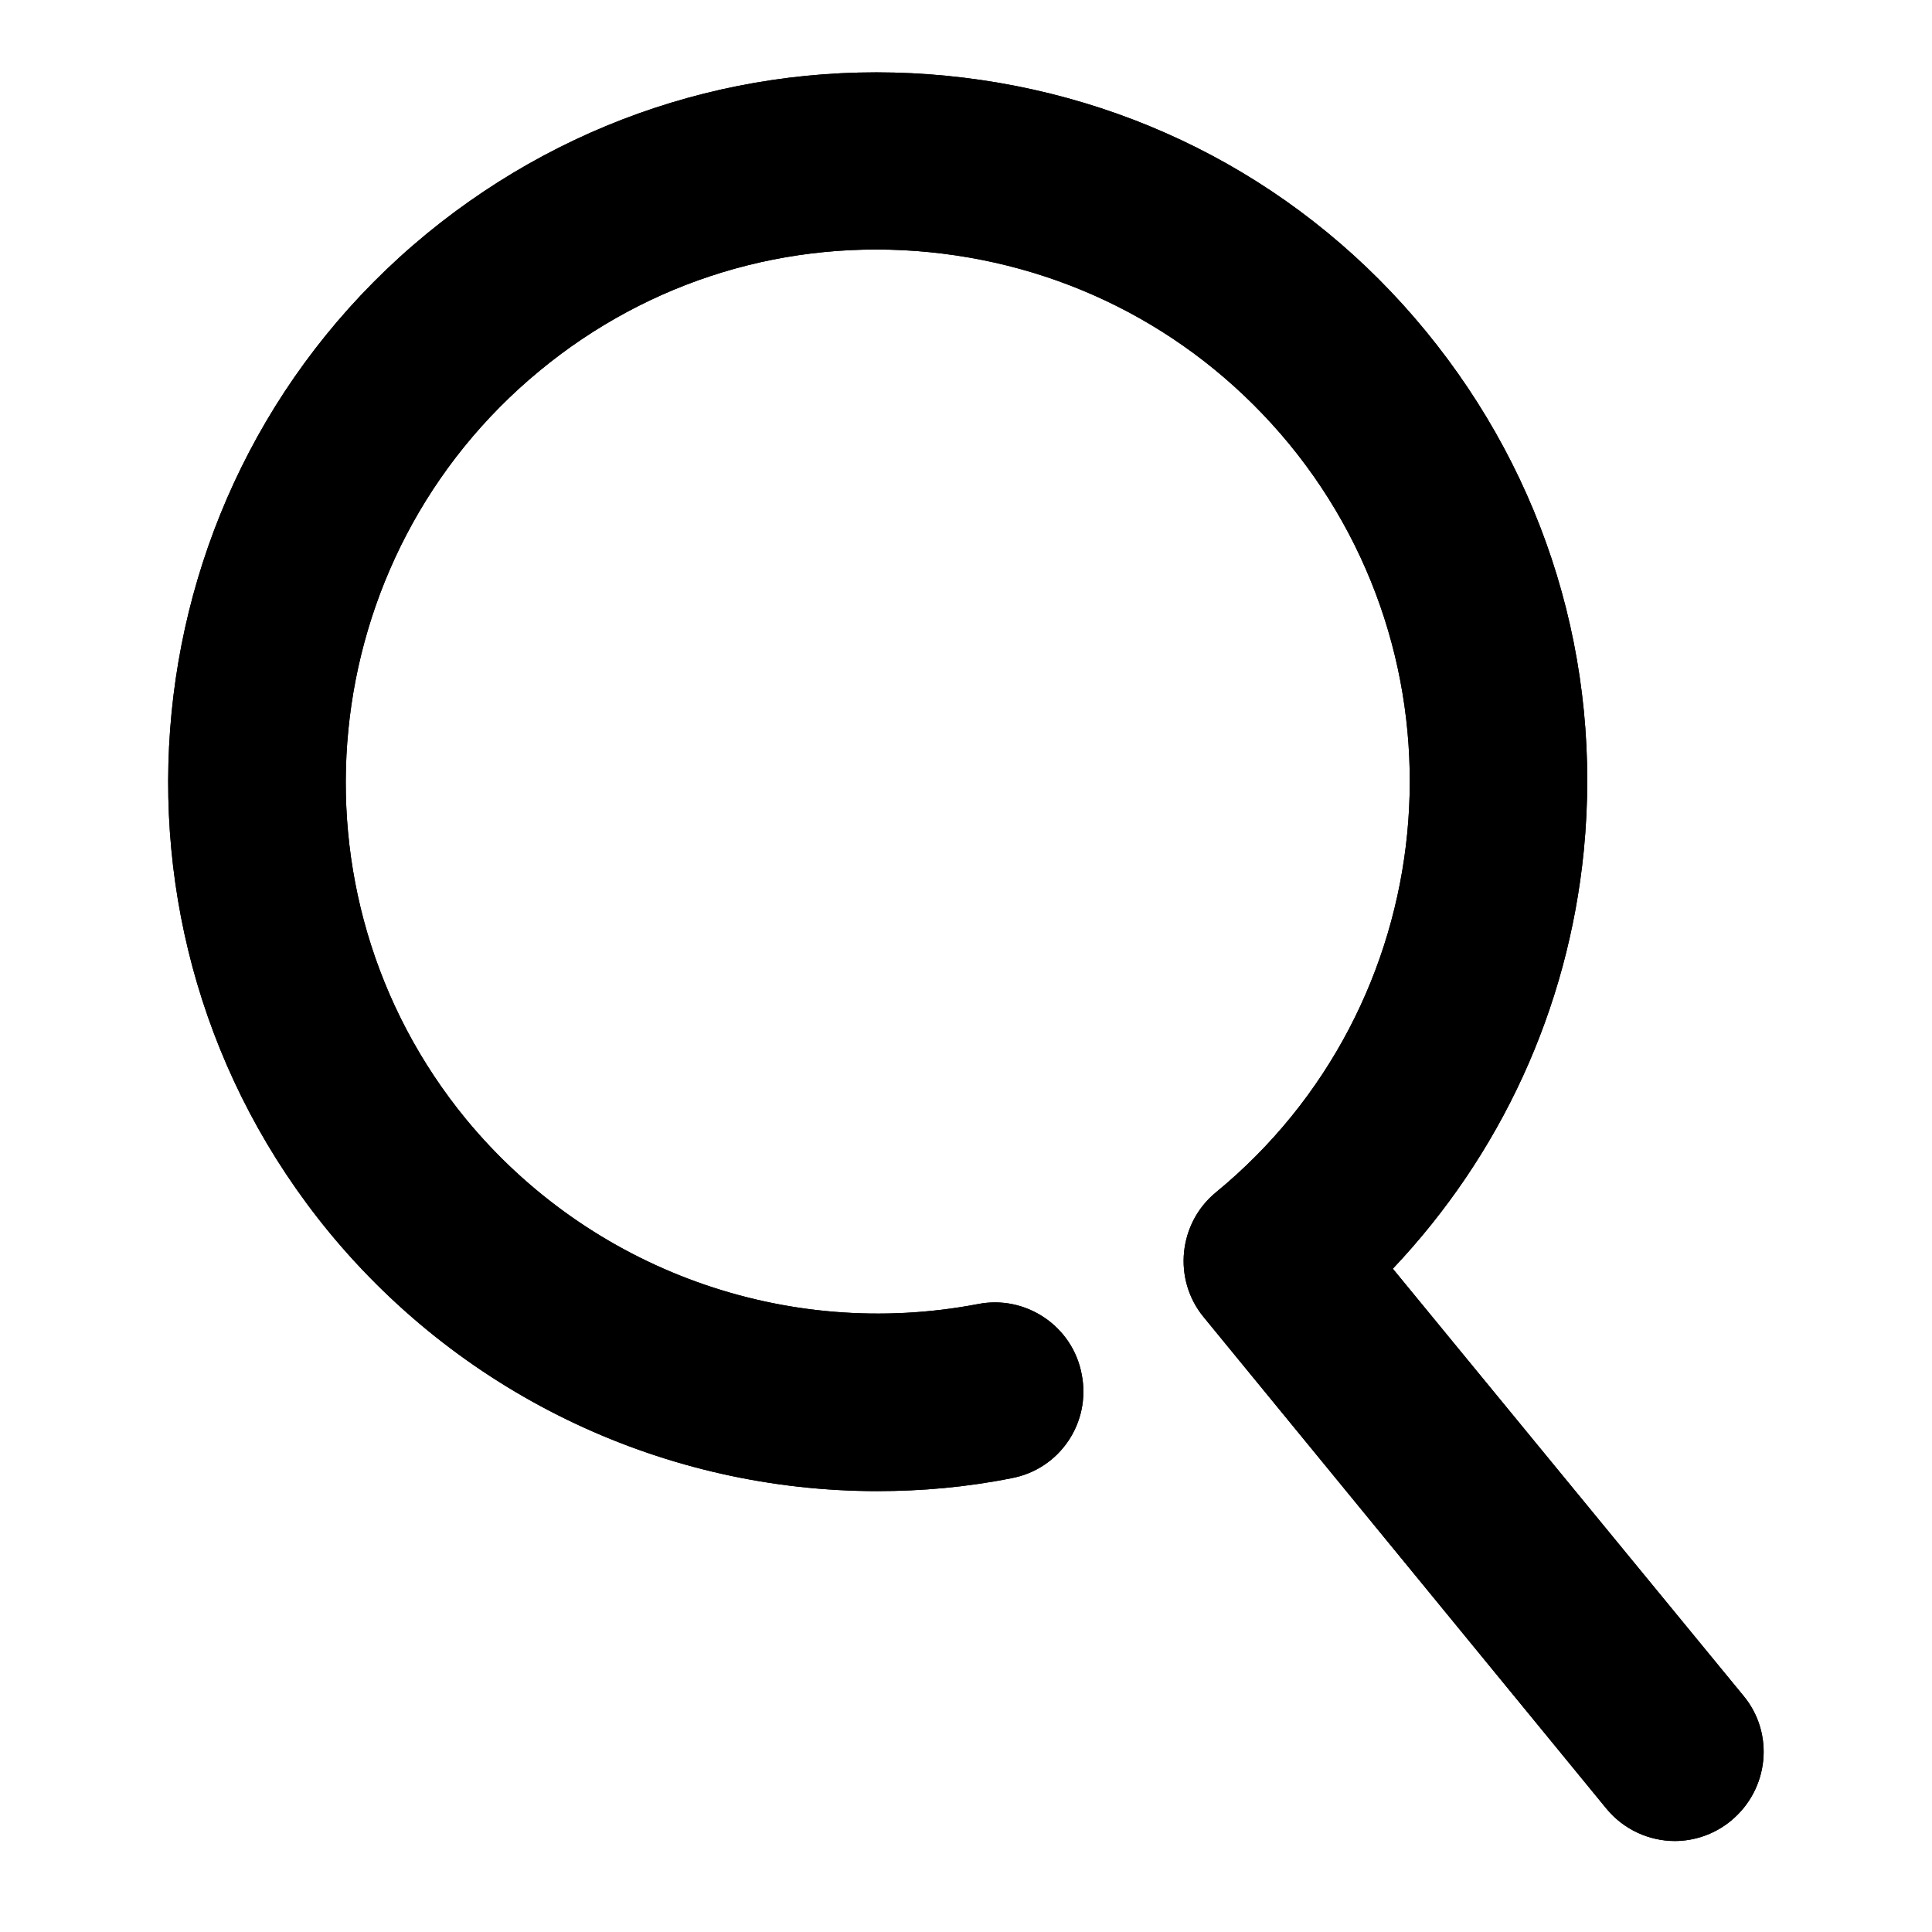 <svg viewBox="0 0 344 344" xmlns="http://www.w3.org/2000/svg"><path d="m310.4 301.9-62.4-76c19.2-20.3 31.2-46.2 34-74.4 3.3-33.6-6.7-66.4-28.1-92.5s-51.7-42.2-85.3-45.5-66.5 6.7-92.6 28.1c-53.8 44.2-61.6 124-17.4 177.8 24.3 29.5 60.2 46.1 97.6 46.1 7.9 0 15.9-.7 23.9-2.3 8.6-1.6 14.2-9.9 12.5-18.5-1.6-8.6-10-14.2-18.5-12.5-34.1 6.5-69-6.1-91.1-32.9-33.1-40.3-27.2-100.1 13.1-133.3 19.5-16.1 44.2-23.6 69.4-21.1s47.9 14.6 64 34.1c33.2 40.4 27.3 100.2-13 133.3-6.7 5.5-7.7 15.5-2.2 22.2l71.7 87.5c3.1 3.8 7.7 5.8 12.2 5.8 3.5 0 7.1-1.2 10-3.6 6.8-5.6 7.8-15.6 2.2-22.3z"/><path clip-rule="evenodd" d="m310.4 301.9-62.4-76c19.2-20.3 31.2-46.2 34-74.4 3.3-33.6-6.7-66.4-28.1-92.5s-51.7-42.2-85.3-45.5-66.5 6.7-92.6 28.1c-53.8 44.2-61.6 124-17.4 177.8 24.3 29.5 60.2 46.1 97.6 46.1 7.9 0 15.9-.7 23.9-2.3 8.6-1.6 14.2-9.9 12.5-18.5-1.6-8.6-10-14.2-18.5-12.5-34.1 6.5-69-6.1-91.1-32.9-33.1-40.3-27.2-100.1 13.1-133.3 19.5-16.1 44.2-23.6 69.4-21.1s47.9 14.6 64 34.1c33.2 40.4 27.3 100.2-13 133.3-6.7 5.5-7.7 15.5-2.2 22.2l71.7 87.5c3.1 3.8 7.7 5.8 12.2 5.8 3.5 0 7.1-1.2 10-3.6 6.8-5.6 7.8-15.6 2.2-22.3zm-5.2 4.3-66.2-80.6 4.1-4.3c9.2-9.6 16.5-20.4 21.9-32.4 5.5-12 8.9-24.7 10.2-38.1 1.6-15.9 0-31.4-4.6-46.5s-11.9-28.8-22.1-41.1c-10.1-12.3-22.2-22.2-36.1-29.6s-28.8-11.9-44.7-13.5-31.4 0-46.5 4.5c-15.1 4.6-28.8 12-41.1 22.1-12.3 10.4-22.3 22.7-29.7 36.9-7.2 13.8-11.6 28.4-13.1 44-1.5 15.5-.1 30.8 4.3 45.7 4.6 15.4 12 29.4 22.3 41.9 5.7 6.9 12.1 13.1 19.1 18.6 7 5.4 14.4 10 22.4 13.7 7.9 3.7 16.2 6.5 24.7 8.5 8.6 1.9 17.3 2.9 26.1 2.9 7.6 0 15.1-.7 22.6-2.1 2.5-.5 4.4-1.7 5.8-3.8s1.9-4.3 1.4-6.8c-.5-2.4-1.7-4.4-3.8-5.8s-4.3-1.9-6.8-1.4c-9.1 1.7-18.2 2.2-27.4 1.5-9-.7-17.8-2.6-26.3-5.7s-16.5-7.2-23.9-12.4c-7.5-5.3-14.2-11.5-20.1-18.6-8.7-10.6-15-22.5-18.9-35.6-3.7-12.6-5-25.6-3.7-38.7 1.3-13.2 5-25.6 11.1-37.3 6.3-12.1 14.8-22.5 25.4-31.2 10.5-8.6 22.1-14.9 34.9-18.7 12.8-3.9 25.9-5.2 39.4-3.9s26.1 5.1 37.9 11.4 22 14.7 30.6 25.1c8.7 10.6 15 22.5 18.9 35.6 3.7 12.6 5 25.6 3.7 38.7-1.3 13.2-5 25.6-11.1 37.3-6.3 12.1-14.8 22.5-25.4 31.2-1.9 1.6-3 3.6-3.3 6.1-.2 2.5.4 4.7 2 6.6l71.8 87.3c.9 1.1 1.9 1.9 3.2 2.5 1.2.6 2.5.8 3.8.8 2.2 0 4.1-.7 5.7-2.1 1.9-1.6 3-3.6 3.3-6.1.5-2.5-.2-4.7-1.8-6.6z" fill-rule="evenodd"/></svg>